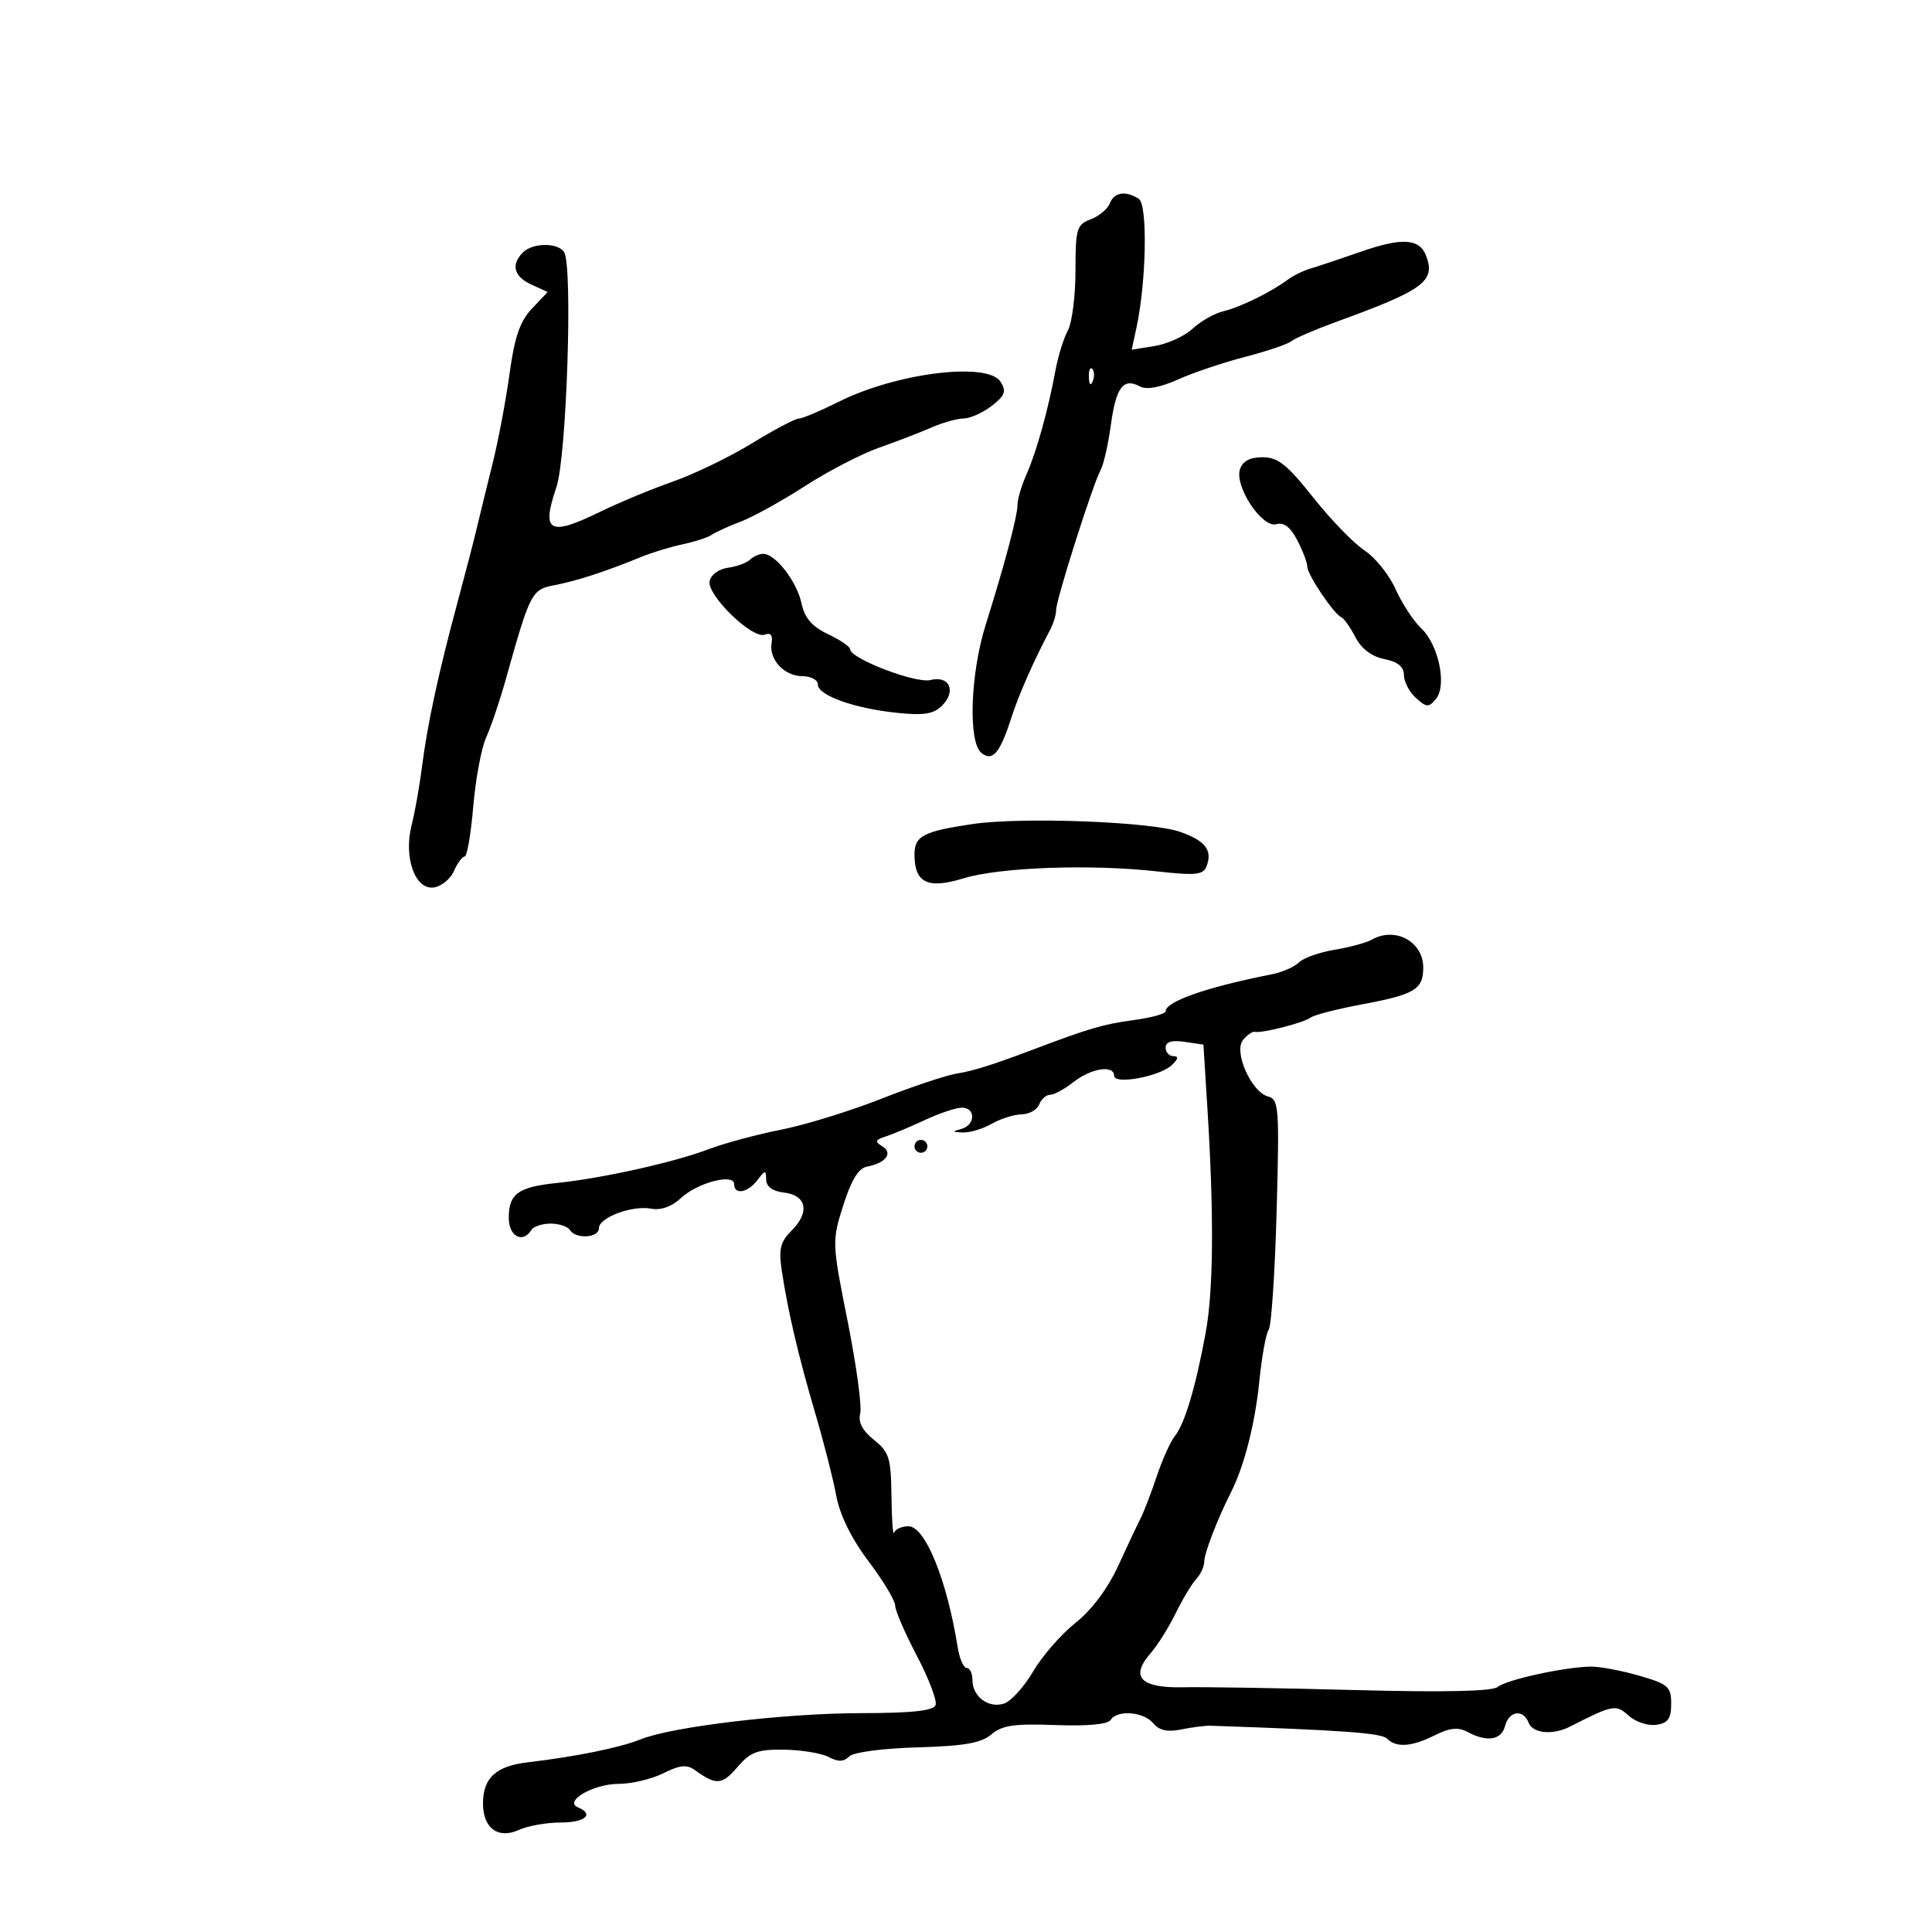 <svg xmlns="http://www.w3.org/2000/svg" width="300" height="300" viewBox="0 0 300 300" version="1.1">
	<path d="M 172.332 31.577 C 171.999 32.444, 170.664 33.558, 169.364 34.052 C 167.186 34.880, 167 35.507, 167 42.041 C 167 45.941, 166.467 50.114, 165.816 51.316 C 165.164 52.517, 164.300 55.300, 163.895 57.500 C 162.767 63.625, 160.947 70.164, 159.399 73.651 C 158.629 75.384, 158 77.500, 158 78.352 C 158 80.126, 156.033 87.551, 153.060 97 C 150.679 104.568, 150.309 115.182, 152.367 116.890 C 154.100 118.328, 155.264 116.981, 157.023 111.500 C 158.175 107.911, 160.508 102.621, 163.080 97.764 C 163.586 96.809, 164 95.424, 164 94.686 C 164 93.096, 169.701 75.179, 170.913 72.960 C 171.376 72.113, 172.089 68.963, 172.498 65.960 C 173.293 60.127, 174.428 58.623, 176.997 59.999 C 178.038 60.556, 180.119 60.179, 182.915 58.927 C 185.287 57.865, 189.989 56.281, 193.364 55.408 C 196.739 54.535, 199.955 53.445, 200.512 52.986 C 201.069 52.526, 204.219 51.170, 207.512 49.972 C 221.138 45.015, 222.961 43.667, 221.430 39.679 C 220.418 37.040, 217.694 36.868, 211.433 39.046 C 208.170 40.182, 204.600 41.375, 203.500 41.697 C 202.400 42.019, 200.825 42.786, 200 43.402 C 197.396 45.346, 192.594 47.706, 189.980 48.325 C 188.594 48.654, 186.443 49.871, 185.199 51.029 C 183.955 52.188, 181.316 53.399, 179.333 53.721 L 175.728 54.306 176.465 50.903 C 178.008 43.772, 178.227 31.760, 176.831 30.874 C 174.770 29.568, 172.997 29.845, 172.332 31.577 M 81.200 39.200 C 79.301 41.099, 79.791 42.947, 82.523 44.193 L 85.046 45.342 82.600 47.921 C 80.745 49.876, 79.906 52.314, 79.128 58 C 78.565 62.125, 77.374 68.425, 76.483 72 C 75.591 75.575, 74.491 80.075, 74.037 82 C 73.584 83.925, 72.240 89.100, 71.051 93.500 C 68.108 104.395, 66.366 112.449, 65.537 119 C 65.154 122.025, 64.427 126.122, 63.921 128.103 C 62.639 133.129, 64.447 138.221, 67.367 137.804 C 68.540 137.637, 69.944 136.488, 70.487 135.250 C 71.030 134.012, 71.779 133, 72.152 133 C 72.524 133, 73.124 129.512, 73.484 125.250 C 73.844 120.987, 74.749 116.150, 75.495 114.500 C 76.242 112.850, 77.610 108.800, 78.536 105.500 C 82.349 91.909, 82.536 91.550, 86.148 90.858 C 89.564 90.203, 94.120 88.718, 99.504 86.503 C 101.156 85.823, 104.081 84.930, 106.004 84.518 C 107.927 84.106, 109.950 83.446, 110.500 83.052 C 111.050 82.658, 113.075 81.736, 115 81.003 C 116.925 80.271, 121.425 77.783, 125 75.475 C 128.575 73.166, 133.750 70.485, 136.500 69.517 C 139.250 68.549, 142.918 67.136, 144.651 66.378 C 146.384 65.620, 148.634 64.990, 149.651 64.978 C 150.668 64.966, 152.625 64.084, 154 63.020 C 156.053 61.430, 156.300 60.763, 155.380 59.292 C 153.412 56.143, 139.236 57.883, 130.255 62.376 C 127.370 63.819, 124.566 65, 124.023 65 C 123.480 65, 120.215 66.726, 116.768 68.836 C 113.320 70.946, 107.800 73.618, 104.500 74.775 C 101.200 75.932, 96.140 78.031, 93.255 79.440 C 85.257 83.344, 84.018 82.659, 86.397 75.650 C 87.987 70.968, 88.964 41.369, 87.602 39.164 C 86.663 37.646, 82.732 37.668, 81.200 39.200 M 169.079 58.583 C 169.127 59.748, 169.364 59.985, 169.683 59.188 C 169.972 58.466, 169.936 57.603, 169.604 57.271 C 169.272 56.939, 169.036 57.529, 169.079 58.583 M 192.537 72.884 C 191.687 75.563, 195.995 82.039, 198.198 81.395 C 199.352 81.057, 200.394 81.861, 201.448 83.899 C 202.302 85.550, 203 87.391, 203 87.991 C 203 89.225, 207.093 95.320, 208.271 95.840 C 208.695 96.028, 209.688 97.430, 210.478 98.957 C 211.398 100.737, 213.005 101.951, 214.957 102.341 C 217.046 102.759, 218 103.536, 218 104.820 C 218 105.849, 218.835 107.446, 219.857 108.370 C 221.508 109.864, 221.852 109.883, 222.970 108.536 C 224.715 106.433, 223.386 100.094, 220.662 97.535 C 219.471 96.416, 217.687 93.688, 216.697 91.474 C 215.708 89.260, 213.541 86.560, 211.883 85.474 C 210.225 84.388, 206.640 80.688, 203.917 77.250 C 199.873 72.144, 198.432 71, 196.051 71 C 194.073 71, 192.942 71.606, 192.537 72.884 M 116.450 86.915 C 115.927 87.419, 114.380 87.981, 113.010 88.165 C 111.610 88.353, 110.375 89.265, 110.187 90.248 C 109.771 92.432, 116.830 99.279, 118.742 98.546 C 119.661 98.193, 120.019 98.630, 119.812 99.854 C 119.377 102.419, 121.790 105, 124.622 105 C 125.930 105, 127 105.585, 127 106.299 C 127 107.987, 132.671 110.007, 139.338 110.695 C 143.433 111.118, 144.987 110.871, 146.266 109.591 C 148.538 107.319, 147.435 104.853, 144.479 105.595 C 142.190 106.169, 132 102.256, 132 100.803 C 132 100.413, 130.452 99.359, 128.561 98.462 C 126.060 97.275, 124.939 95.966, 124.453 93.665 C 123.744 90.311, 120.410 86, 118.526 86 C 117.907 86, 116.973 86.412, 116.450 86.915 M 151 127.959 C 143.400 129.081, 142 129.815, 142 132.678 C 142 137.103, 144.041 138.097, 149.620 136.387 C 155.245 134.664, 169.287 134.157, 179.625 135.305 C 185.623 135.971, 186.843 135.852, 187.343 134.548 C 188.312 132.023, 187.194 130.559, 183.235 129.167 C 178.730 127.583, 158.646 126.831, 151 127.959 M 213 145.918 C 212.175 146.389, 209.579 147.092, 207.230 147.479 C 204.882 147.866, 202.392 148.751, 201.697 149.446 C 201.002 150.141, 199.098 150.972, 197.467 151.293 C 187.430 153.268, 181 155.509, 181 157.032 C 181 157.423, 178.706 158.047, 175.901 158.419 C 171.409 159.015, 169.023 159.716, 160.500 162.943 C 154.172 165.340, 151.181 166.281, 148.500 166.717 C 146.850 166.986, 141.563 168.757, 136.752 170.653 C 131.940 172.548, 124.965 174.696, 121.252 175.426 C 117.538 176.155, 112.475 177.521, 110 178.461 C 104.679 180.483, 93.519 182.966, 86.500 183.690 C 80.445 184.314, 79 185.361, 79 189.122 C 79 191.978, 81.175 193.145, 82.500 191 C 82.840 190.450, 84.190 190, 85.500 190 C 86.810 190, 88.160 190.450, 88.500 191 C 89.398 192.452, 93 192.228, 93 190.719 C 93 189.044, 98.173 187.120, 101.159 187.686 C 102.629 187.964, 104.330 187.353, 105.731 186.043 C 108.308 183.634, 114 182.141, 114 183.875 C 114 185.585, 116.113 185.219, 117.608 183.250 C 118.828 181.643, 118.939 181.637, 118.968 183.184 C 118.989 184.265, 119.980 184.980, 121.741 185.184 C 125.243 185.588, 125.785 188.215, 122.951 191.049 C 121.156 192.844, 120.888 193.938, 121.402 197.360 C 122.346 203.632, 123.995 210.648, 126.608 219.509 C 127.907 223.914, 129.368 229.644, 129.853 232.243 C 130.421 235.282, 132.211 238.922, 134.868 242.441 C 137.141 245.451, 139 248.541, 139 249.306 C 139 250.072, 140.513 253.579, 142.363 257.099 C 144.212 260.620, 145.525 264.063, 145.279 264.750 C 144.959 265.647, 141.682 266.005, 133.667 266.018 C 121.766 266.038, 104.335 268.113, 99.456 270.092 C 96.304 271.370, 89.350 272.785, 82 273.643 C 76.992 274.228, 75 276.057, 75 280.069 C 75 283.886, 77.361 285.612, 80.577 284.147 C 81.961 283.516, 84.873 283, 87.047 283 C 90.860 283, 92.330 281.720, 89.750 280.646 C 87.488 279.704, 92.151 277, 96.037 277 C 98.048 277, 101.180 276.258, 102.998 275.351 C 105.563 274.072, 106.662 273.961, 107.902 274.857 C 111.197 277.239, 112.113 277.179, 114.478 274.427 C 116.538 272.030, 117.614 271.627, 121.792 271.690 C 124.486 271.731, 127.592 272.246, 128.692 272.835 C 130.142 273.611, 131.012 273.588, 131.847 272.753 C 132.511 272.089, 137.006 271.486, 142.452 271.331 C 149.725 271.124, 152.375 270.659, 153.946 269.314 C 155.593 267.904, 157.514 267.624, 163.884 267.866 C 168.786 268.051, 172.034 267.754, 172.449 267.082 C 173.449 265.464, 177.570 265.777, 179.071 267.585 C 180 268.705, 181.284 268.987, 183.443 268.544 C 185.124 268.200, 187.175 267.942, 188 267.970 C 208.554 268.671, 214.504 269.104, 215.363 269.963 C 216.819 271.419, 219.182 271.255, 222.810 269.445 C 225.138 268.284, 226.425 268.157, 227.897 268.945 C 230.924 270.565, 233.133 270.206, 233.710 268 C 234.325 265.651, 236.536 265.348, 237.362 267.500 C 238.002 269.170, 241.106 269.469, 243.764 268.117 C 250.500 264.690, 250.915 264.613, 252.908 266.417 C 253.968 267.376, 255.885 268.012, 257.168 267.830 C 259.006 267.570, 259.500 266.878, 259.500 264.565 C 259.500 261.902, 259.037 261.497, 254.500 260.191 C 251.750 259.400, 248.375 258.769, 247 258.790 C 242.939 258.851, 233.916 260.825, 232.562 261.948 C 231.735 262.635, 224.213 262.799, 210.405 262.431 C 198.907 262.124, 186.909 261.930, 183.743 261.999 C 177.101 262.144, 175.432 260.398, 178.676 256.699 C 179.736 255.490, 181.481 252.707, 182.552 250.515 C 183.623 248.324, 185.063 245.929, 185.750 245.194 C 186.438 244.459, 187 243.230, 187 242.462 C 187 241.168, 189.051 235.852, 191.138 231.738 C 193.198 227.677, 194.889 221.061, 195.544 214.500 C 195.928 210.650, 196.583 207.050, 196.998 206.500 C 197.414 205.950, 197.970 197.678, 198.233 188.119 C 198.677 172.031, 198.579 170.703, 196.923 170.270 C 194.303 169.585, 191.512 163.293, 193.022 161.474 C 193.665 160.698, 194.486 160.135, 194.846 160.222 C 195.925 160.484, 202.425 158.826, 203.500 158.015 C 204.050 157.600, 207.650 156.673, 211.500 155.954 C 219.687 154.425, 221 153.635, 221 150.238 C 221 146.202, 216.632 143.843, 213 145.918 M 181 162.673 C 181 163.403, 181.546 164, 182.214 164 C 183.046 164, 182.967 164.436, 181.964 165.384 C 180.082 167.162, 173 168.475, 173 167.045 C 173 165.321, 169.444 165.863, 166.727 168 C 165.329 169.100, 163.679 170, 163.061 170 C 162.443 170, 161.678 170.675, 161.362 171.500 C 161.045 172.325, 159.822 173.016, 158.643 173.035 C 157.464 173.055, 155.375 173.714, 154 174.500 C 152.625 175.286, 150.600 175.893, 149.500 175.849 C 147.828 175.781, 147.787 175.693, 149.250 175.311 C 151.465 174.732, 151.555 172, 149.360 172 C 148.457 172, 145.870 172.864, 143.610 173.919 C 141.349 174.975, 138.613 176.124, 137.528 176.473 C 135.891 177, 135.805 177.261, 137.020 178.012 C 138.719 179.062, 137.530 180.616, 134.616 181.153 C 133.315 181.393, 132.178 183.251, 130.943 187.155 C 129.176 192.741, 129.184 192.961, 131.619 205.155 C 132.975 211.945, 133.855 218.394, 133.574 219.488 C 133.228 220.834, 133.915 222.155, 135.707 223.583 C 138.071 225.468, 138.358 226.394, 138.425 232.344 C 138.466 236.004, 138.650 238.548, 138.833 237.999 C 139.017 237.449, 140.023 237, 141.070 237 C 143.654 237, 147.044 245.330, 148.702 255.750 C 148.986 257.538, 149.620 259, 150.109 259 C 150.599 259, 151 259.845, 151 260.878 C 151 263.440, 153.481 265.299, 155.884 264.537 C 156.973 264.191, 159.013 261.947, 160.419 259.549 C 161.824 257.151, 164.787 253.753, 167.004 251.997 C 169.511 250.011, 172.014 246.670, 173.628 243.153 C 175.054 240.044, 176.629 236.707, 177.127 235.738 C 177.624 234.769, 178.747 231.844, 179.620 229.238 C 180.494 226.632, 181.757 223.825, 182.427 223 C 183.952 221.121, 185.659 215.409, 187.207 207 C 188.438 200.310, 188.525 188.728, 187.471 171.854 L 186.868 162.208 183.934 161.777 C 181.946 161.485, 181 161.774, 181 162.673 M 142 178 C 142 178.550, 142.450 179, 143 179 C 143.550 179, 144 178.550, 144 178 C 144 177.450, 143.550 177, 143 177 C 142.450 177, 142 177.450, 142 178" stroke="none" fill="black" fill-rule="evenodd"/>
</svg>